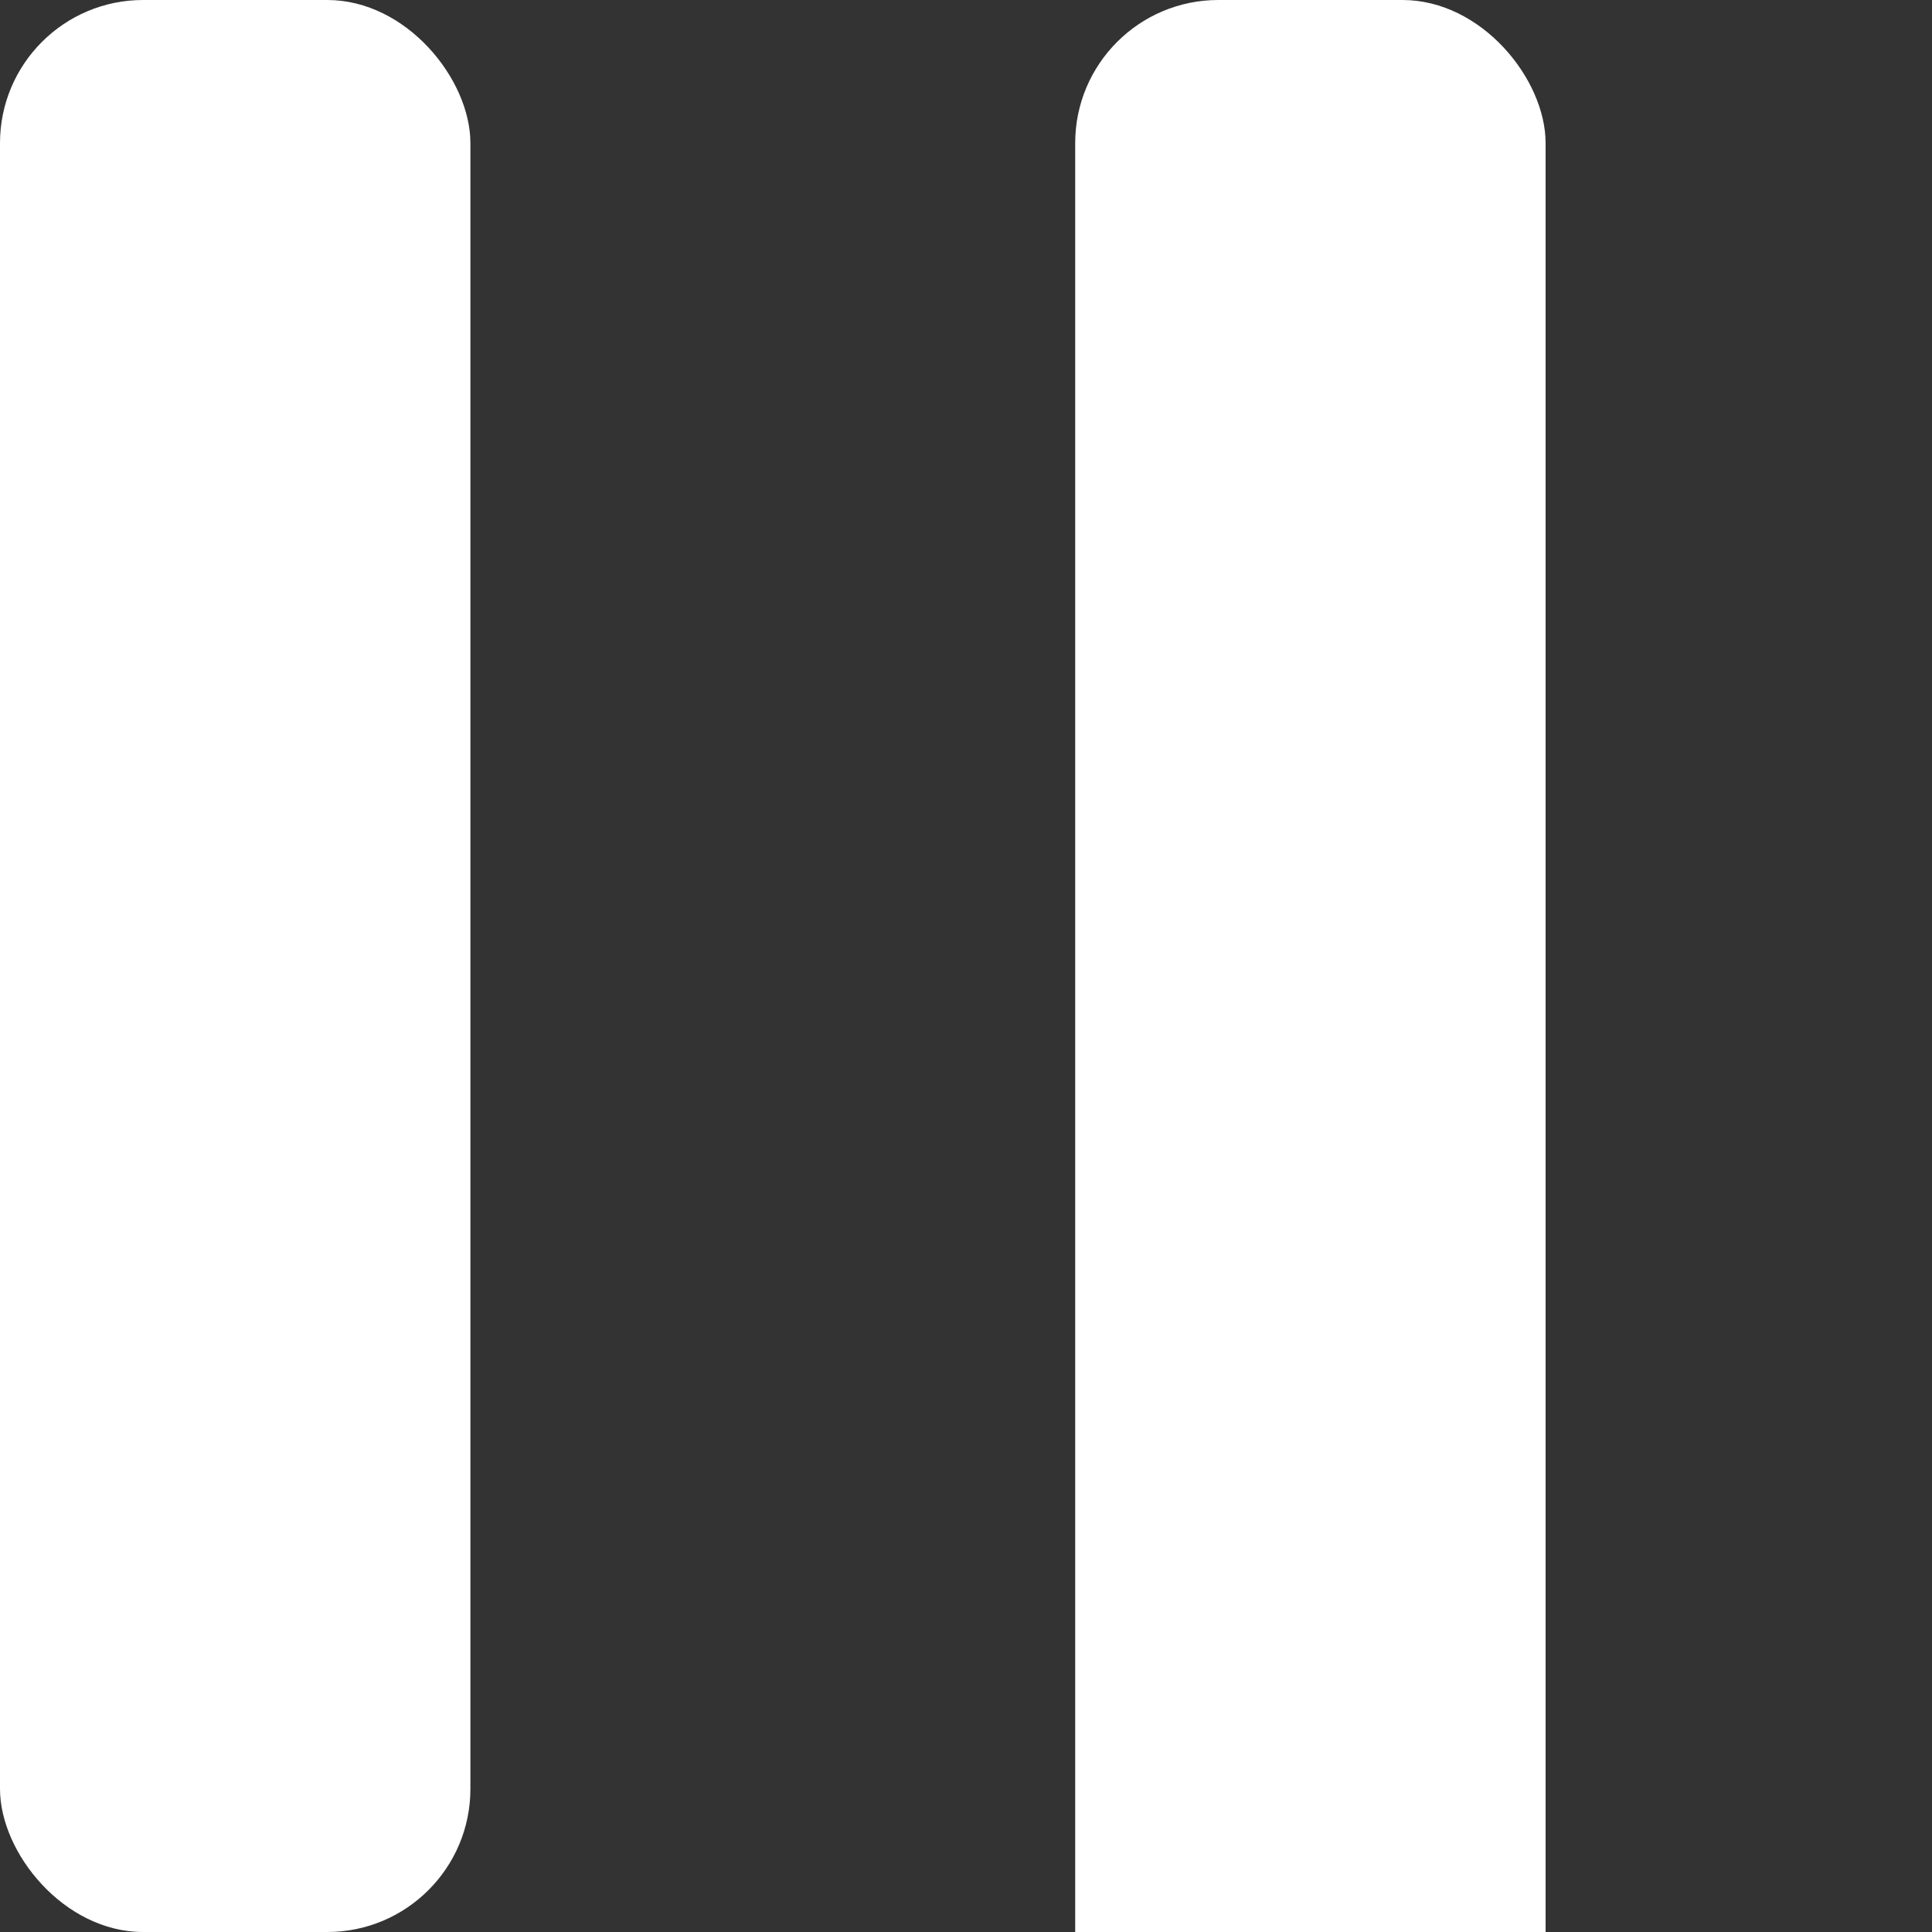 <svg width="25" height="25" viewBox="0 0 25 25" fill="none" xmlns="http://www.w3.org/2000/svg">
    <rect x="0" y="0" width="25" height="25" fill="#333333" stroke="none"/>
    <rect width="6.087" height="25" rx="1.852" fill="white" />
    <rect x="13.913" y="-4.57764e-05" width="6.087" height="38" rx="1.852" fill="white" />
</svg>